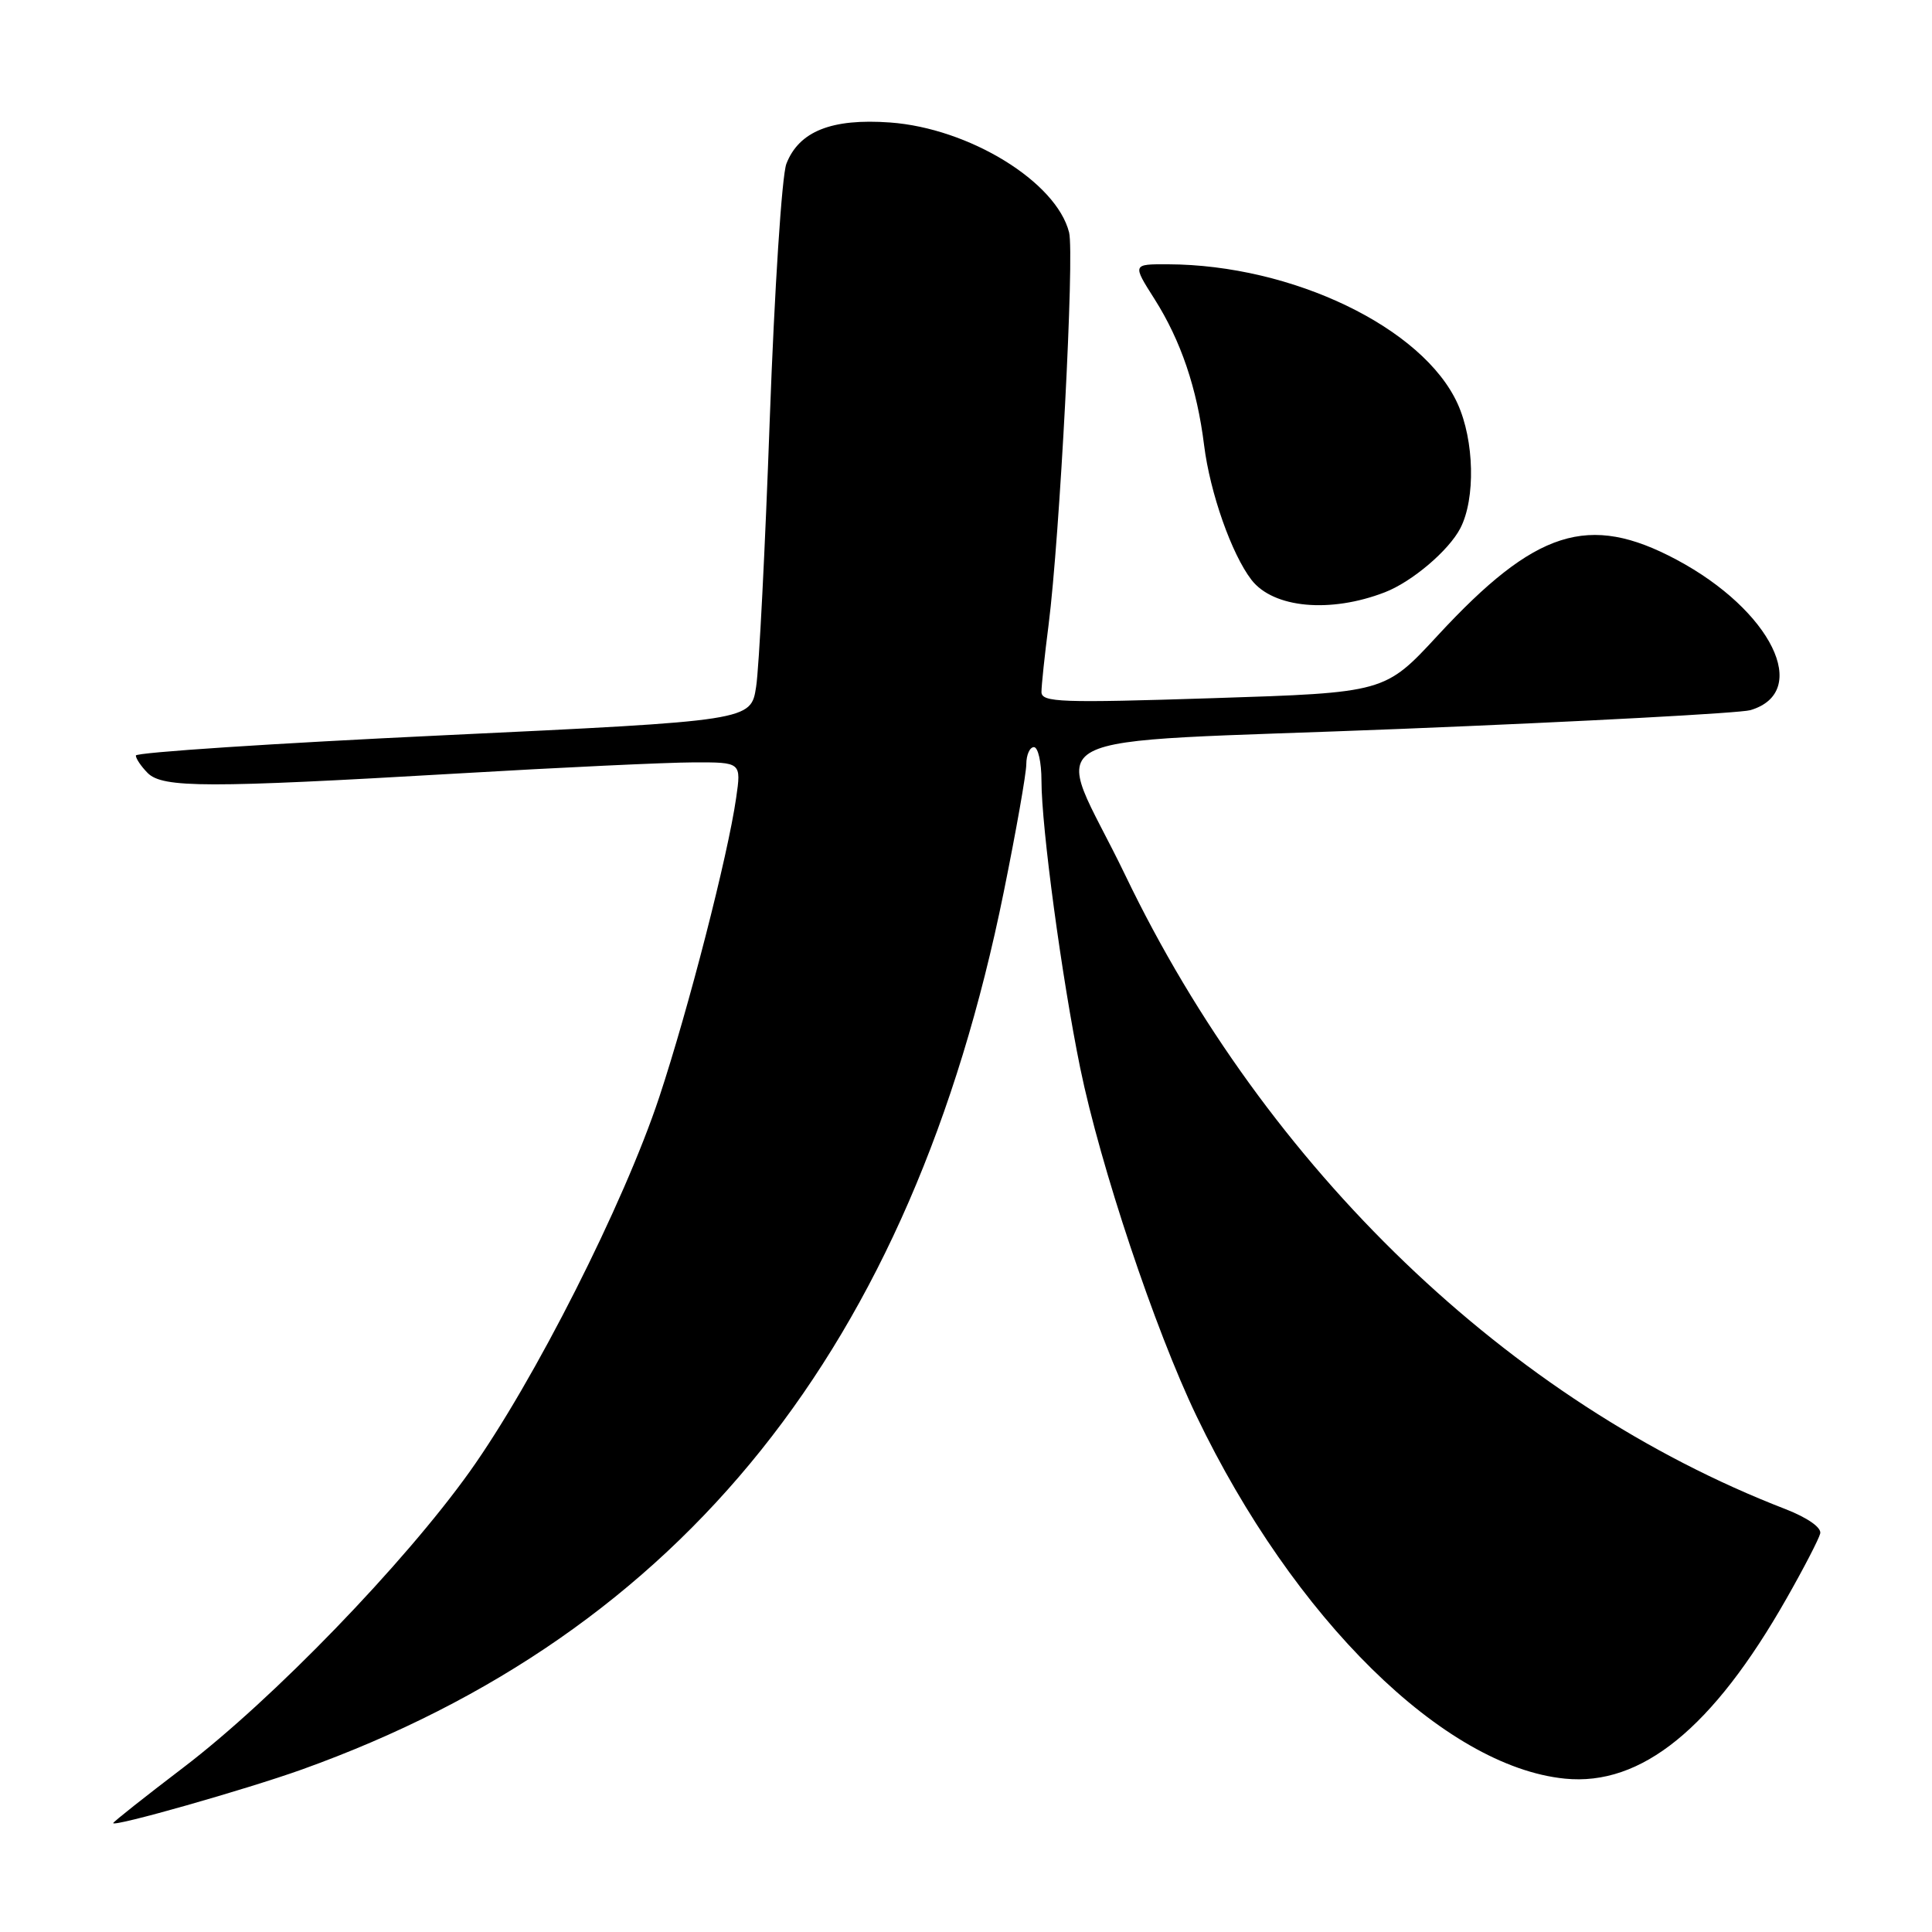 <?xml version="1.0" encoding="UTF-8" standalone="no"?>
<!DOCTYPE svg PUBLIC "-//W3C//DTD SVG 1.1//EN" "http://www.w3.org/Graphics/SVG/1.1/DTD/svg11.dtd" >
<svg xmlns="http://www.w3.org/2000/svg" xmlns:xlink="http://www.w3.org/1999/xlink" version="1.1" viewBox="0 0 256 256">
 <g >
 <path fill="currentColor"
d=" M 40.00 234.47 C 90.47 216.37 120.79 178.46 133.00 118.20 C 134.64 110.12 135.99 102.49 135.99 101.25 C 136.00 100.01 136.45 99.00 137.00 99.00 C 137.55 99.00 138.00 101.00 138.00 103.45 C 138.00 109.64 140.69 129.54 143.13 141.50 C 145.80 154.51 153.01 176.11 158.53 187.61 C 171.43 214.50 191.33 234.08 207.36 235.68 C 217.50 236.69 226.95 229.01 236.72 211.82 C 239.01 207.80 241.02 203.91 241.19 203.19 C 241.37 202.41 239.50 201.10 236.57 199.96 C 200.01 185.82 167.83 154.92 149.12 116.00 C 139.54 96.08 134.71 98.64 185.69 96.58 C 209.78 95.61 230.59 94.49 231.93 94.10 C 240.05 91.70 234.72 80.86 222.13 74.15 C 210.50 67.95 203.46 70.19 190.50 84.21 C 183.50 91.78 183.50 91.78 160.75 92.51 C 140.55 93.16 138.00 93.07 138.00 91.69 C 138.00 90.84 138.42 86.85 138.94 82.82 C 140.43 71.12 142.39 33.70 141.66 30.80 C 139.98 24.09 128.42 16.99 117.93 16.23 C 110.19 15.67 105.87 17.40 104.20 21.70 C 103.60 23.24 102.62 38.45 102.00 55.50 C 101.39 72.55 100.58 88.53 100.19 91.00 C 99.50 95.50 99.50 95.50 58.75 97.43 C 36.34 98.49 18.00 99.70 18.00 100.11 C 18.00 100.52 18.71 101.56 19.57 102.43 C 21.56 104.42 27.50 104.42 60.50 102.50 C 74.25 101.69 88.36 101.03 91.86 101.02 C 98.23 101.00 98.23 101.00 97.54 105.75 C 96.44 113.41 91.24 133.63 87.36 145.36 C 82.67 159.51 70.77 183.03 62.26 194.97 C 53.52 207.22 36.14 225.18 24.33 234.18 C 19.20 238.09 15.00 241.41 15.00 241.57 C 15.00 242.12 32.59 237.12 40.00 234.47 Z  M 183.50 78.48 C 187.10 77.09 191.97 72.95 193.50 70.00 C 195.53 66.08 195.36 58.38 193.14 53.49 C 188.56 43.41 171.25 35.08 154.77 35.02 C 150.04 35.00 150.04 35.00 152.99 39.64 C 156.47 45.14 158.61 51.43 159.55 59.00 C 160.34 65.32 163.20 73.43 165.83 76.84 C 168.73 80.58 176.26 81.28 183.50 78.48 Z "/>
</g>
</svg>